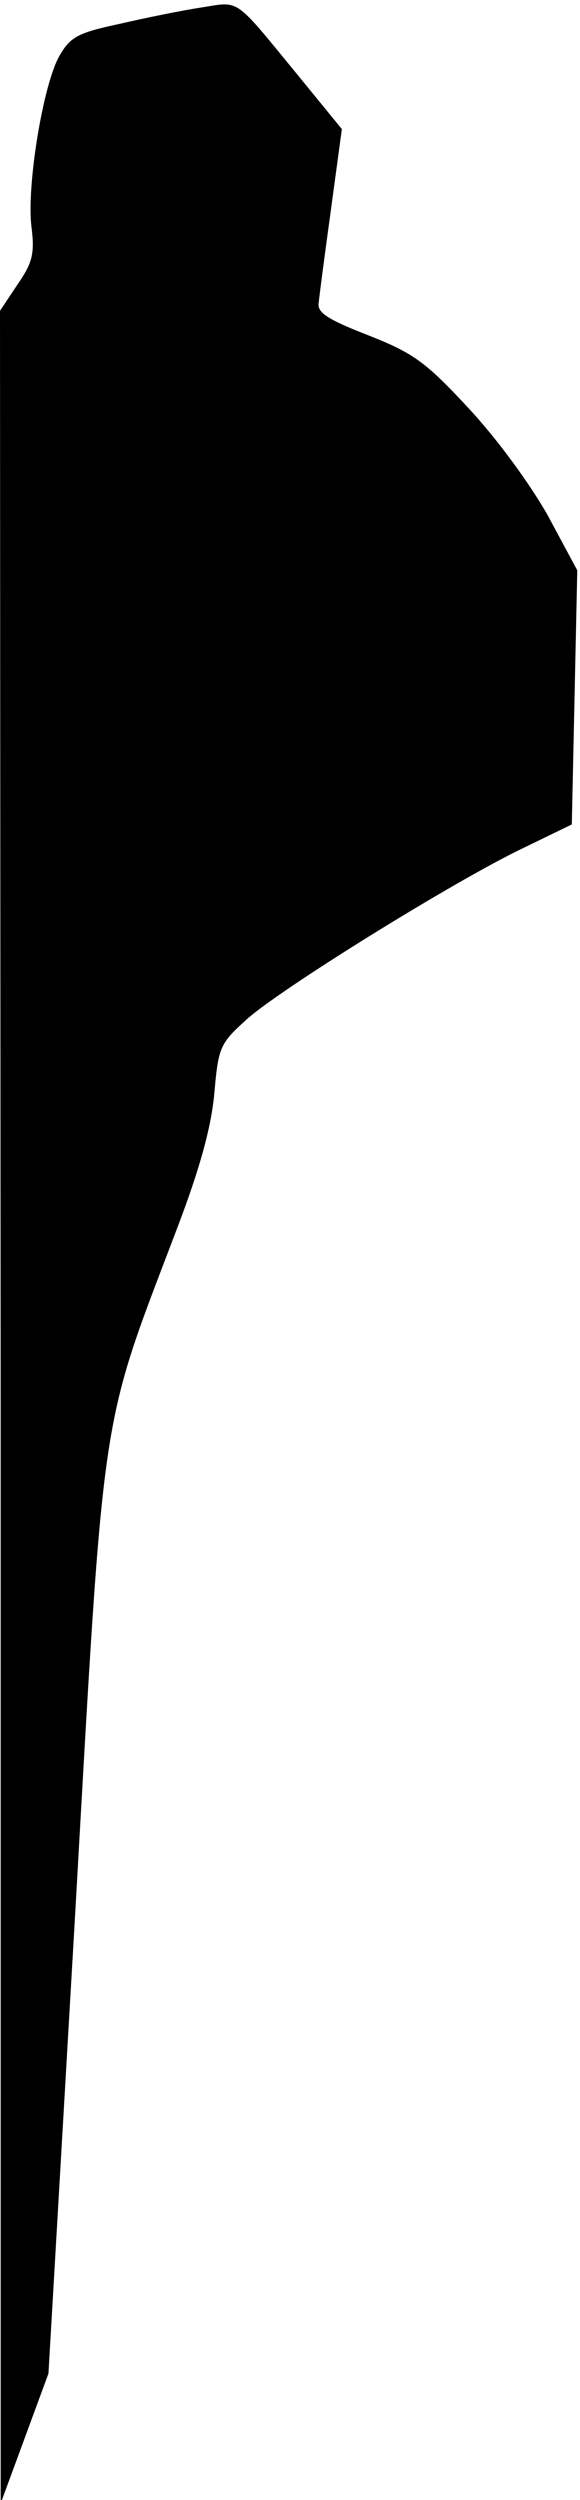 <?xml version="1.0" standalone="no"?>
<!DOCTYPE svg PUBLIC "-//W3C//DTD SVG 20010904//EN"
 "http://www.w3.org/TR/2001/REC-SVG-20010904/DTD/svg10.dtd">
<svg version="1.0" xmlns="http://www.w3.org/2000/svg"
 width="85pt" height="366pt" viewBox="0 0 85 366"
 preserveAspectRatio="xMidYMid meet">
<g transform="translate(0,366) scale(0.1,-0.1)"
fill="#000000" stroke="none">
<path fill="#000000" stroke="none" d="M295 3649 c-27 -4 -81 -15 -120 -24
-61 -13 -72 -19 -88 -47 -24 -42 -48 -190 -41 -249 5 -40 2 -53 -20 -85 l-26
-39 1 -1605 0 -1605 35 95 35 95 39 670 c43 756 36 708 147 1000 35 91 52 152
57 203 6 69 8 74 48 110 49 44 305 203 406 251 l70 34 4 186 4 186 -43 80
c-26 46 -74 112 -116 157 -63 68 -81 81 -147 107 -59 23 -75 33 -73 47 1 11 9
72 18 137 l16 118 -67 82 c-92 112 -82 105 -139 96z"/>
</g>
</svg>

